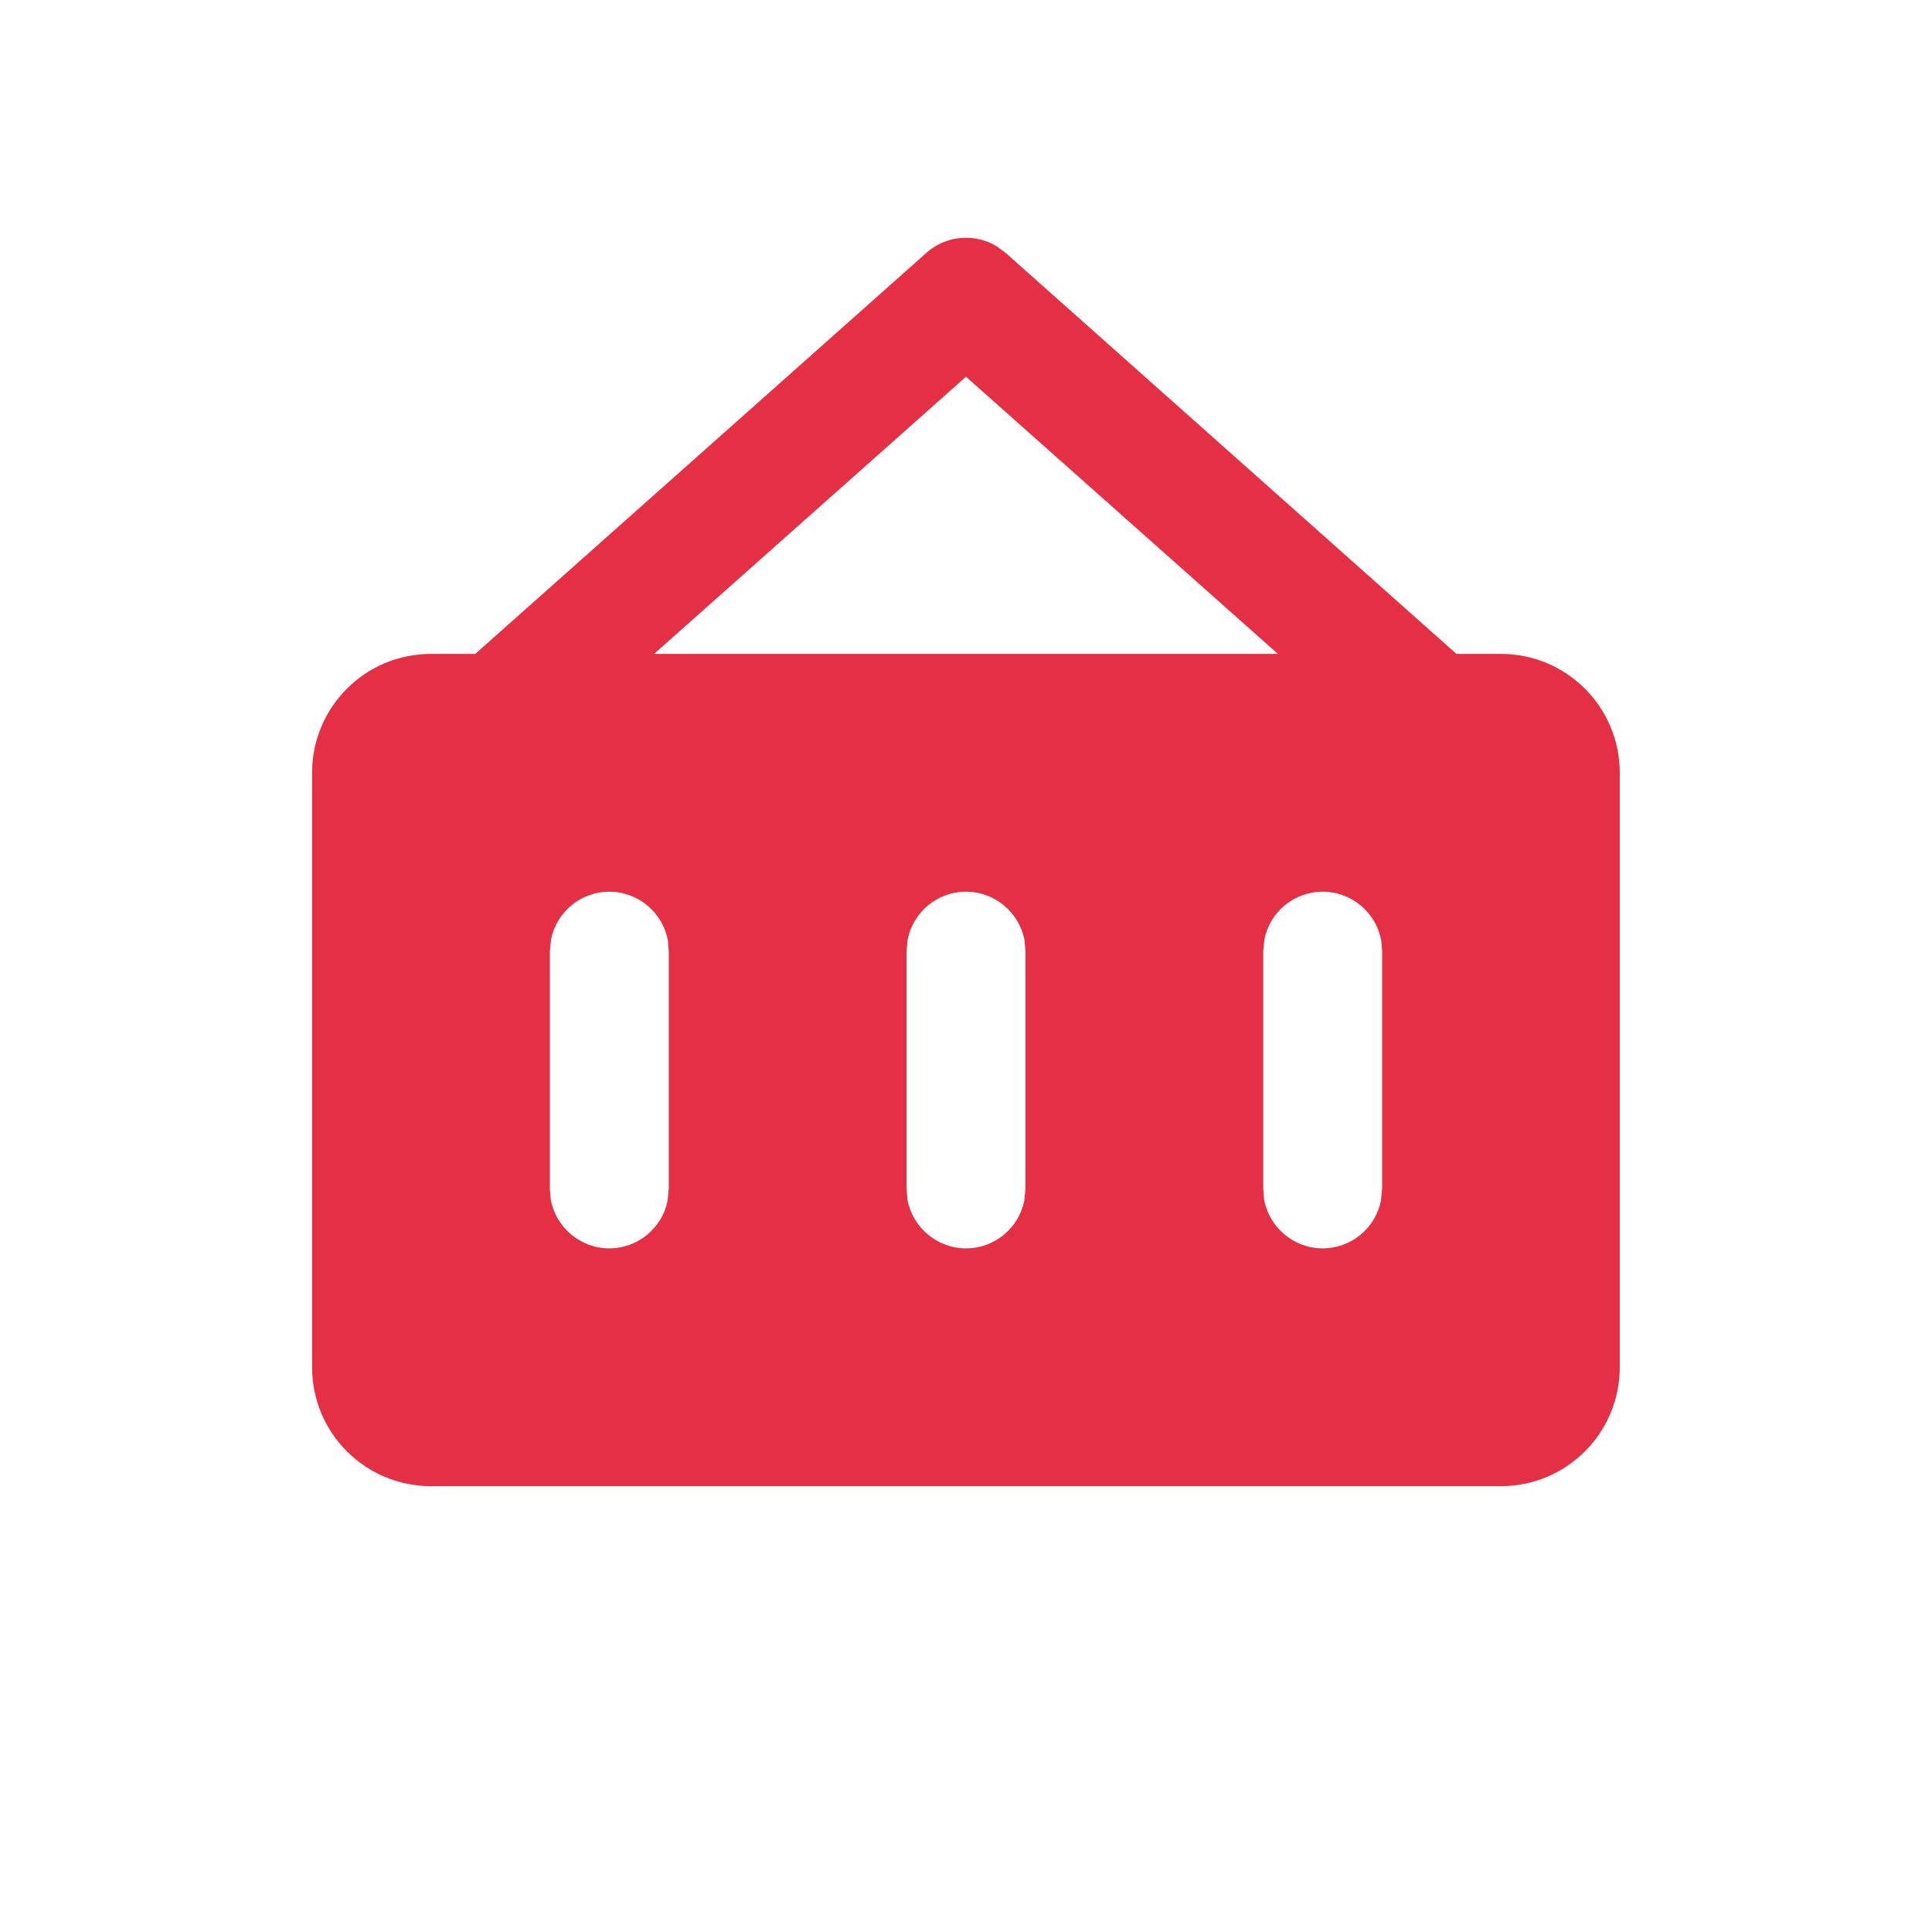 <svg xmlns="http://www.w3.org/2000/svg" width="13" height="13" viewBox="0 0 13 13">
    <g fill="none" fill-rule="evenodd">
        <path d="M0 0H13V13H0z"/>
        <path fill="#E42F44" d="M6.706 1.657l.06.044L9.8 4.4h.299c.442 0 .8.358.8.8v4c0 .442-.358.8-.8.8H2.9c-.442 0-.8-.358-.8-.8v-4c0-.442.358-.8.8-.8h.298l3.036-2.699c.133-.118.324-.133.472-.044zM4.1 6c-.193 0-.355.137-.392.32L3.7 6.4V8l.006.072c.034.186.198.328.394.328.193 0 .355-.137.392-.32L4.5 8V6.4l-.006-.072C4.46 6.142 4.296 6 4.1 6zm2.4 0c-.193 0-.355.137-.392.32L6.1 6.4V8l.006.072c.034.186.198.328.394.328.193 0 .355-.137.392-.32L6.9 8V6.4l-.006-.072C6.86 6.142 6.696 6 6.5 6zm2.4 0c-.193 0-.355.137-.392.32L8.5 6.4V8l.006.072c.034.186.198.328.394.328.193 0 .355-.137.392-.32L9.3 8V6.4l-.006-.072C9.26 6.142 9.096 6 8.9 6zM6.5 2.535L4.401 4.4h4.198L6.5 2.535z"/>
    </g>
</svg>
